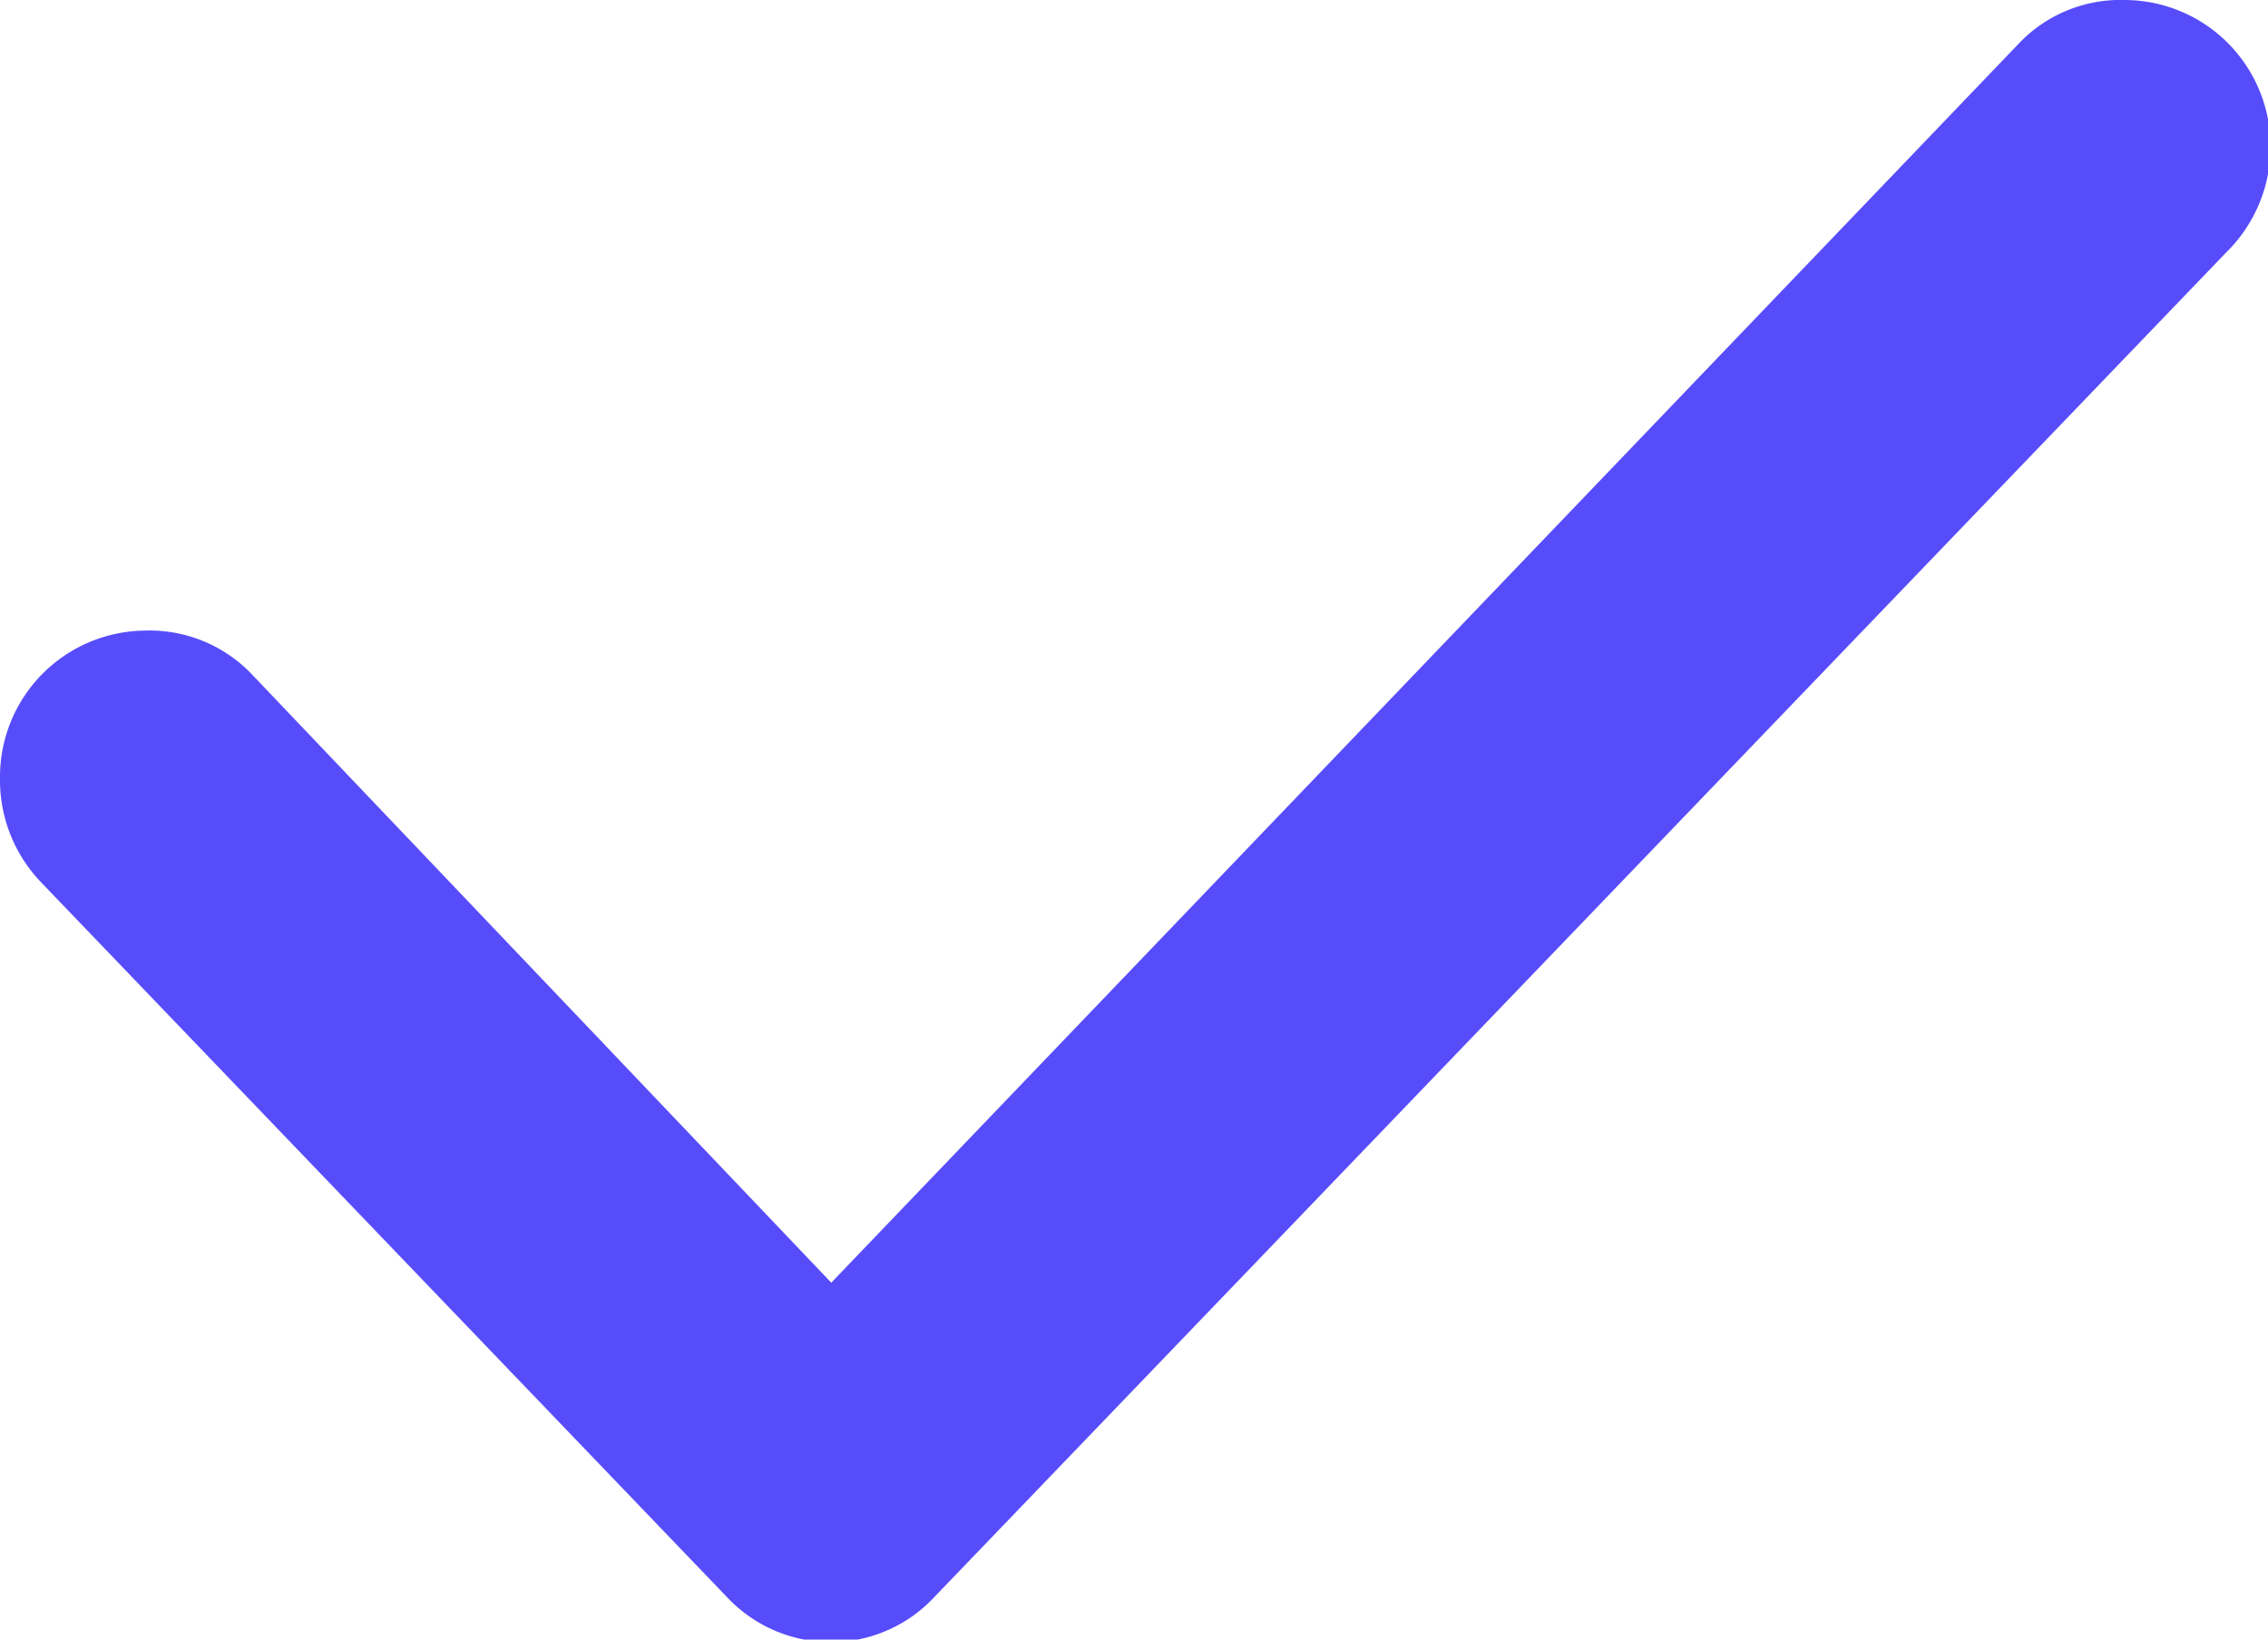 <svg xmlns='http://www.w3.org/2000/svg' viewBox='0 0 17.98 13'><path fill='#574cfa' d='M16.84,0A1.11,1.11,0,0,0,16,.35L6.59,10.17,2,5.35A1.12,1.12,0,0,0,1.14,5,1.16,1.16,0,0,0,0,6.17,1.17,1.17,0,0,0,.33,7l5.44,5.67a1.13,1.13,0,0,0,.82.35,1.12,1.12,0,0,0,.81-.35L17.65,2h0A1.17,1.17,0,0,0,18,1.17,1.16,1.16,0,0,0,16.84,0Z'/></svg>